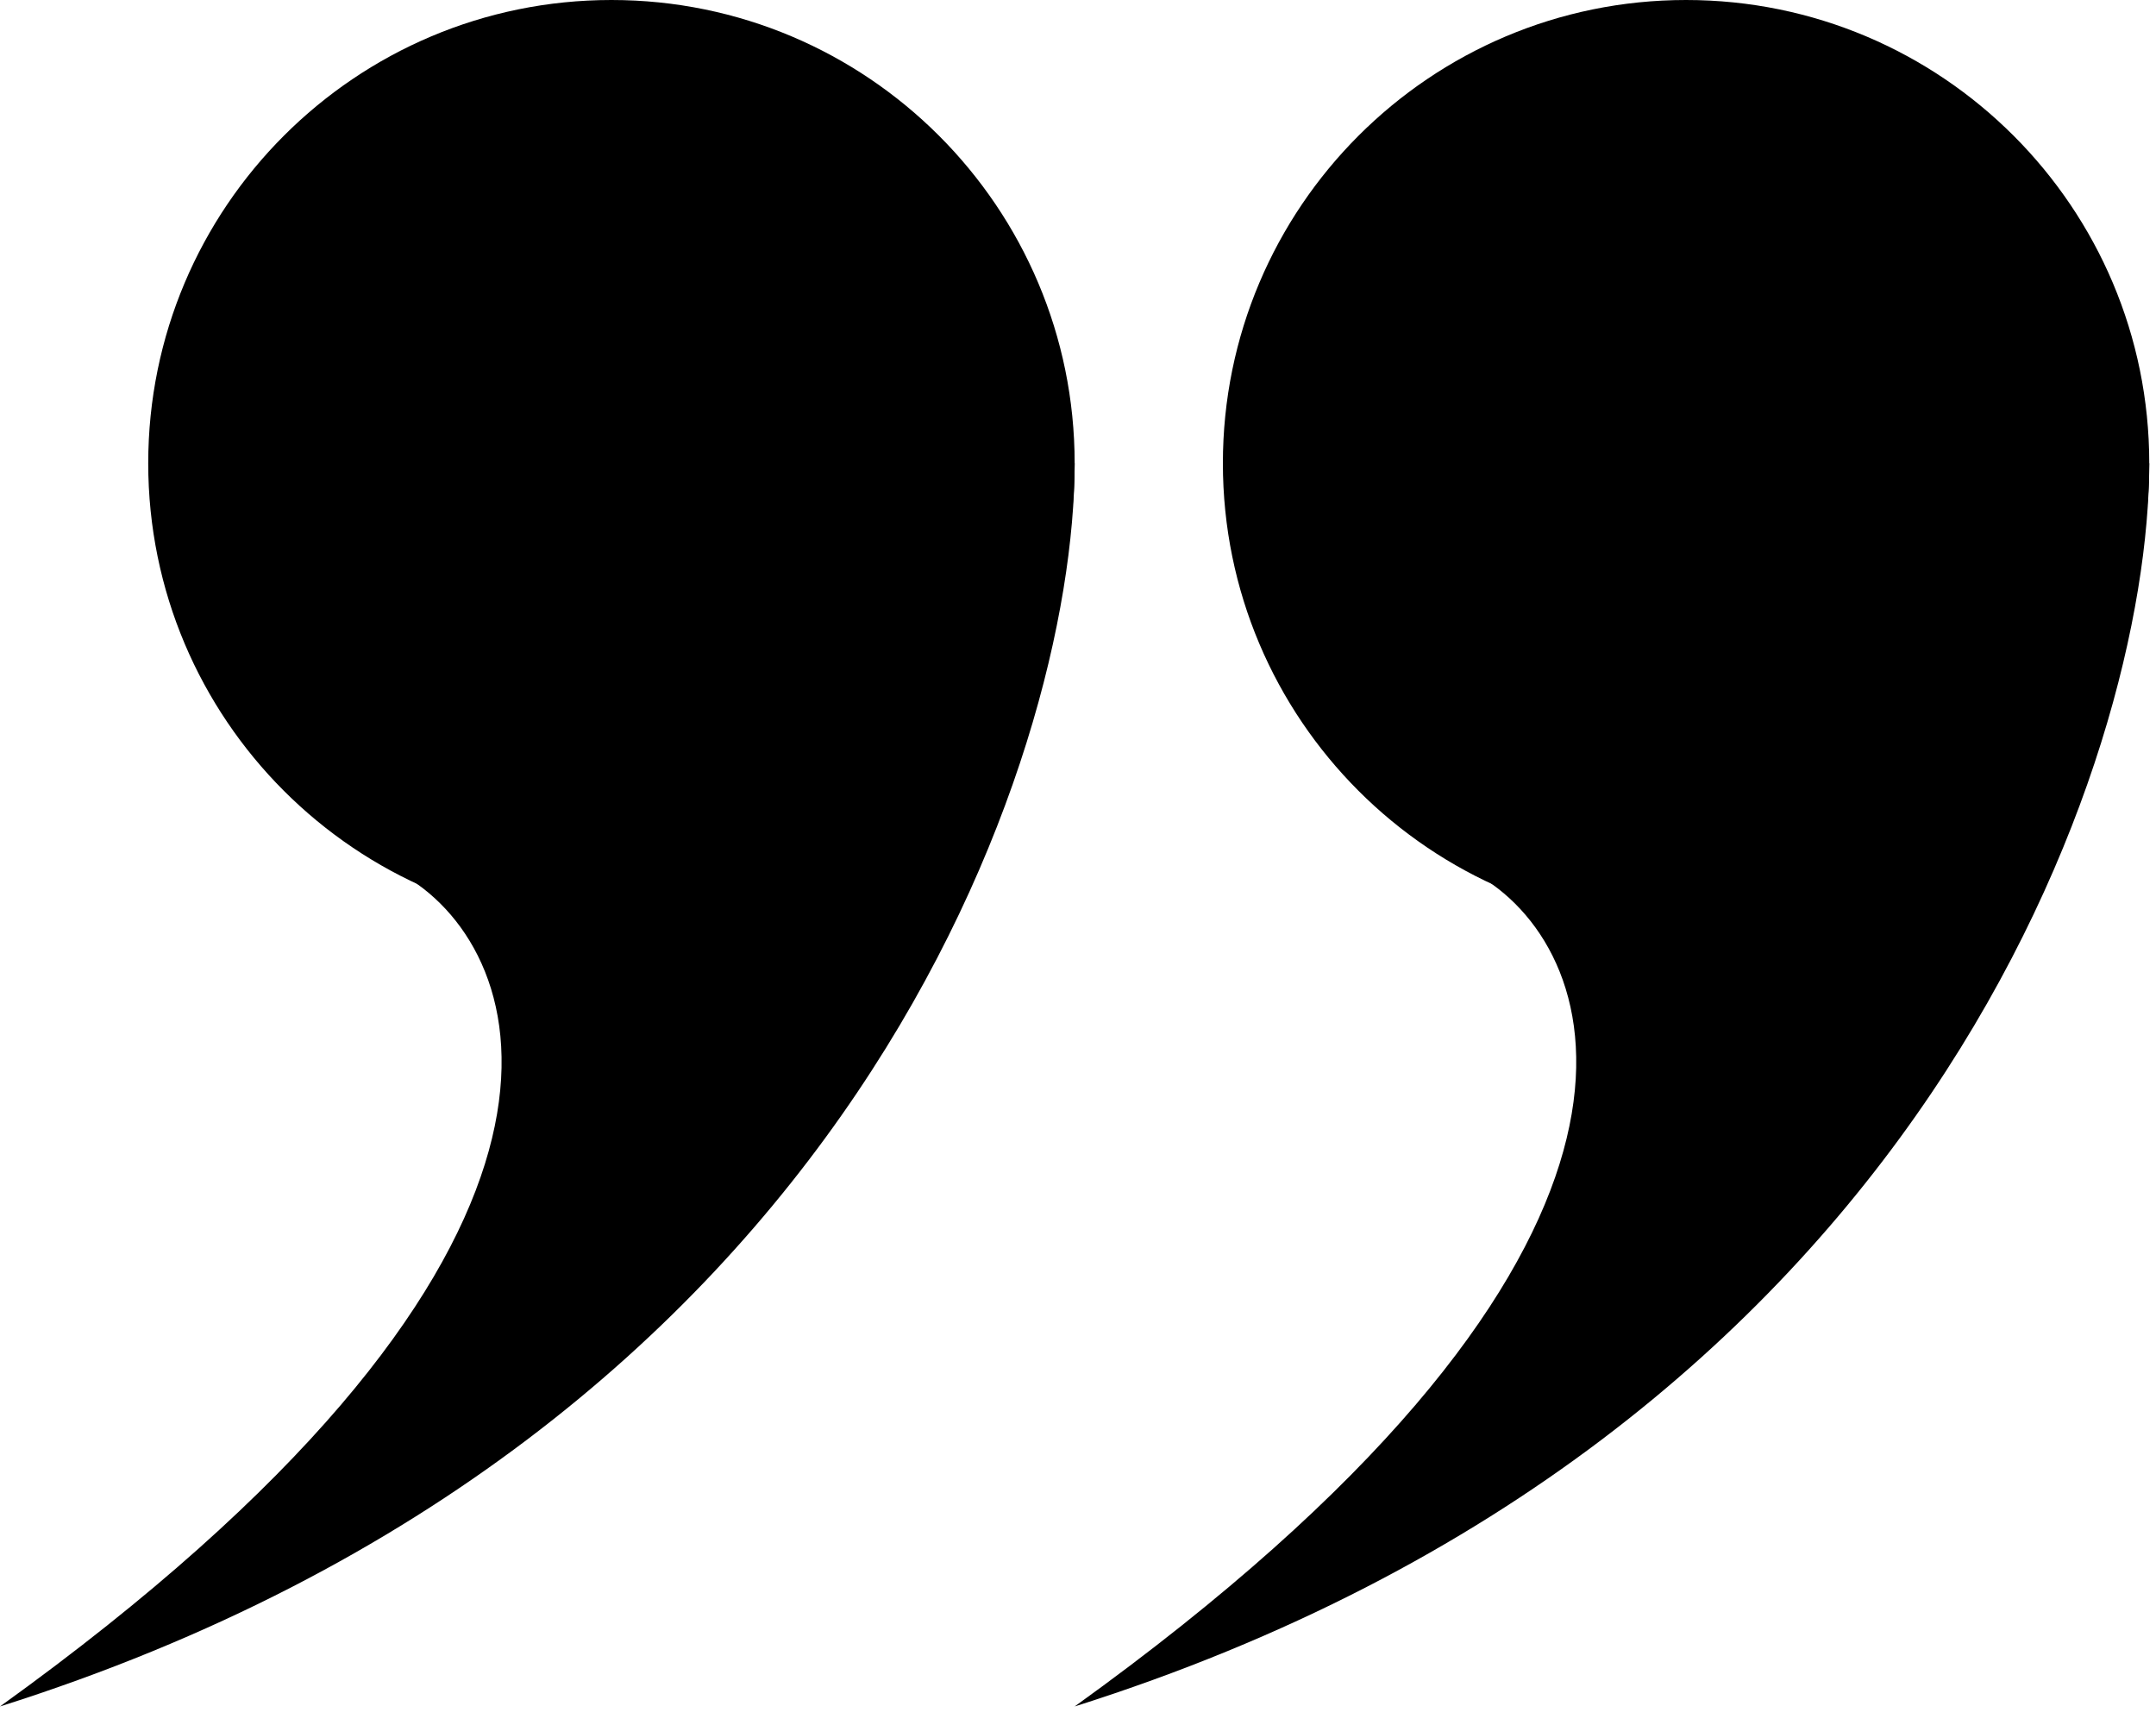 <?xml version="1.0" encoding="utf-8"?>
<svg width="40" height="32" viewBox="0 0 40 32" fill="inherit" xmlns="http://www.w3.org/2000/svg">
    <g transform="matrix(1, 0, 0, 1, -16.5, -53)">
        <path d="M36.438 61.594C36.438 66.34 32.59 70.188 27.844 70.188C23.098 70.188 19.25 66.34 19.25 61.594C19.25 56.848 23.098 53 27.844 53C32.59 53 36.438 56.848 36.438 61.594Z" fill="inherit" />
        <path d="M16.5 84.656C32.3 79.656 36.438 67.01 36.438 61.594C34.281 65 21.938 67.75 24.25 69.406C26.562 71.062 27.844 76.5 16.5 84.656Z" fill="inherit" />
        <path d="M56.375 61.594C56.375 66.34 52.527 70.188 47.781 70.188C43.035 70.188 39.188 66.34 39.188 61.594C39.188 56.848 43.035 53 47.781 53C52.527 53 56.375 56.848 56.375 61.594Z" fill="inherit" />
        <path d="M36.438 84.656C52.237 79.656 56.375 67.01 56.375 61.594C54.219 65 41.875 67.75 44.188 69.406C46.5 71.062 47.781 76.5 36.438 84.656Z" fill="inherit" />
    </g>
</svg>
